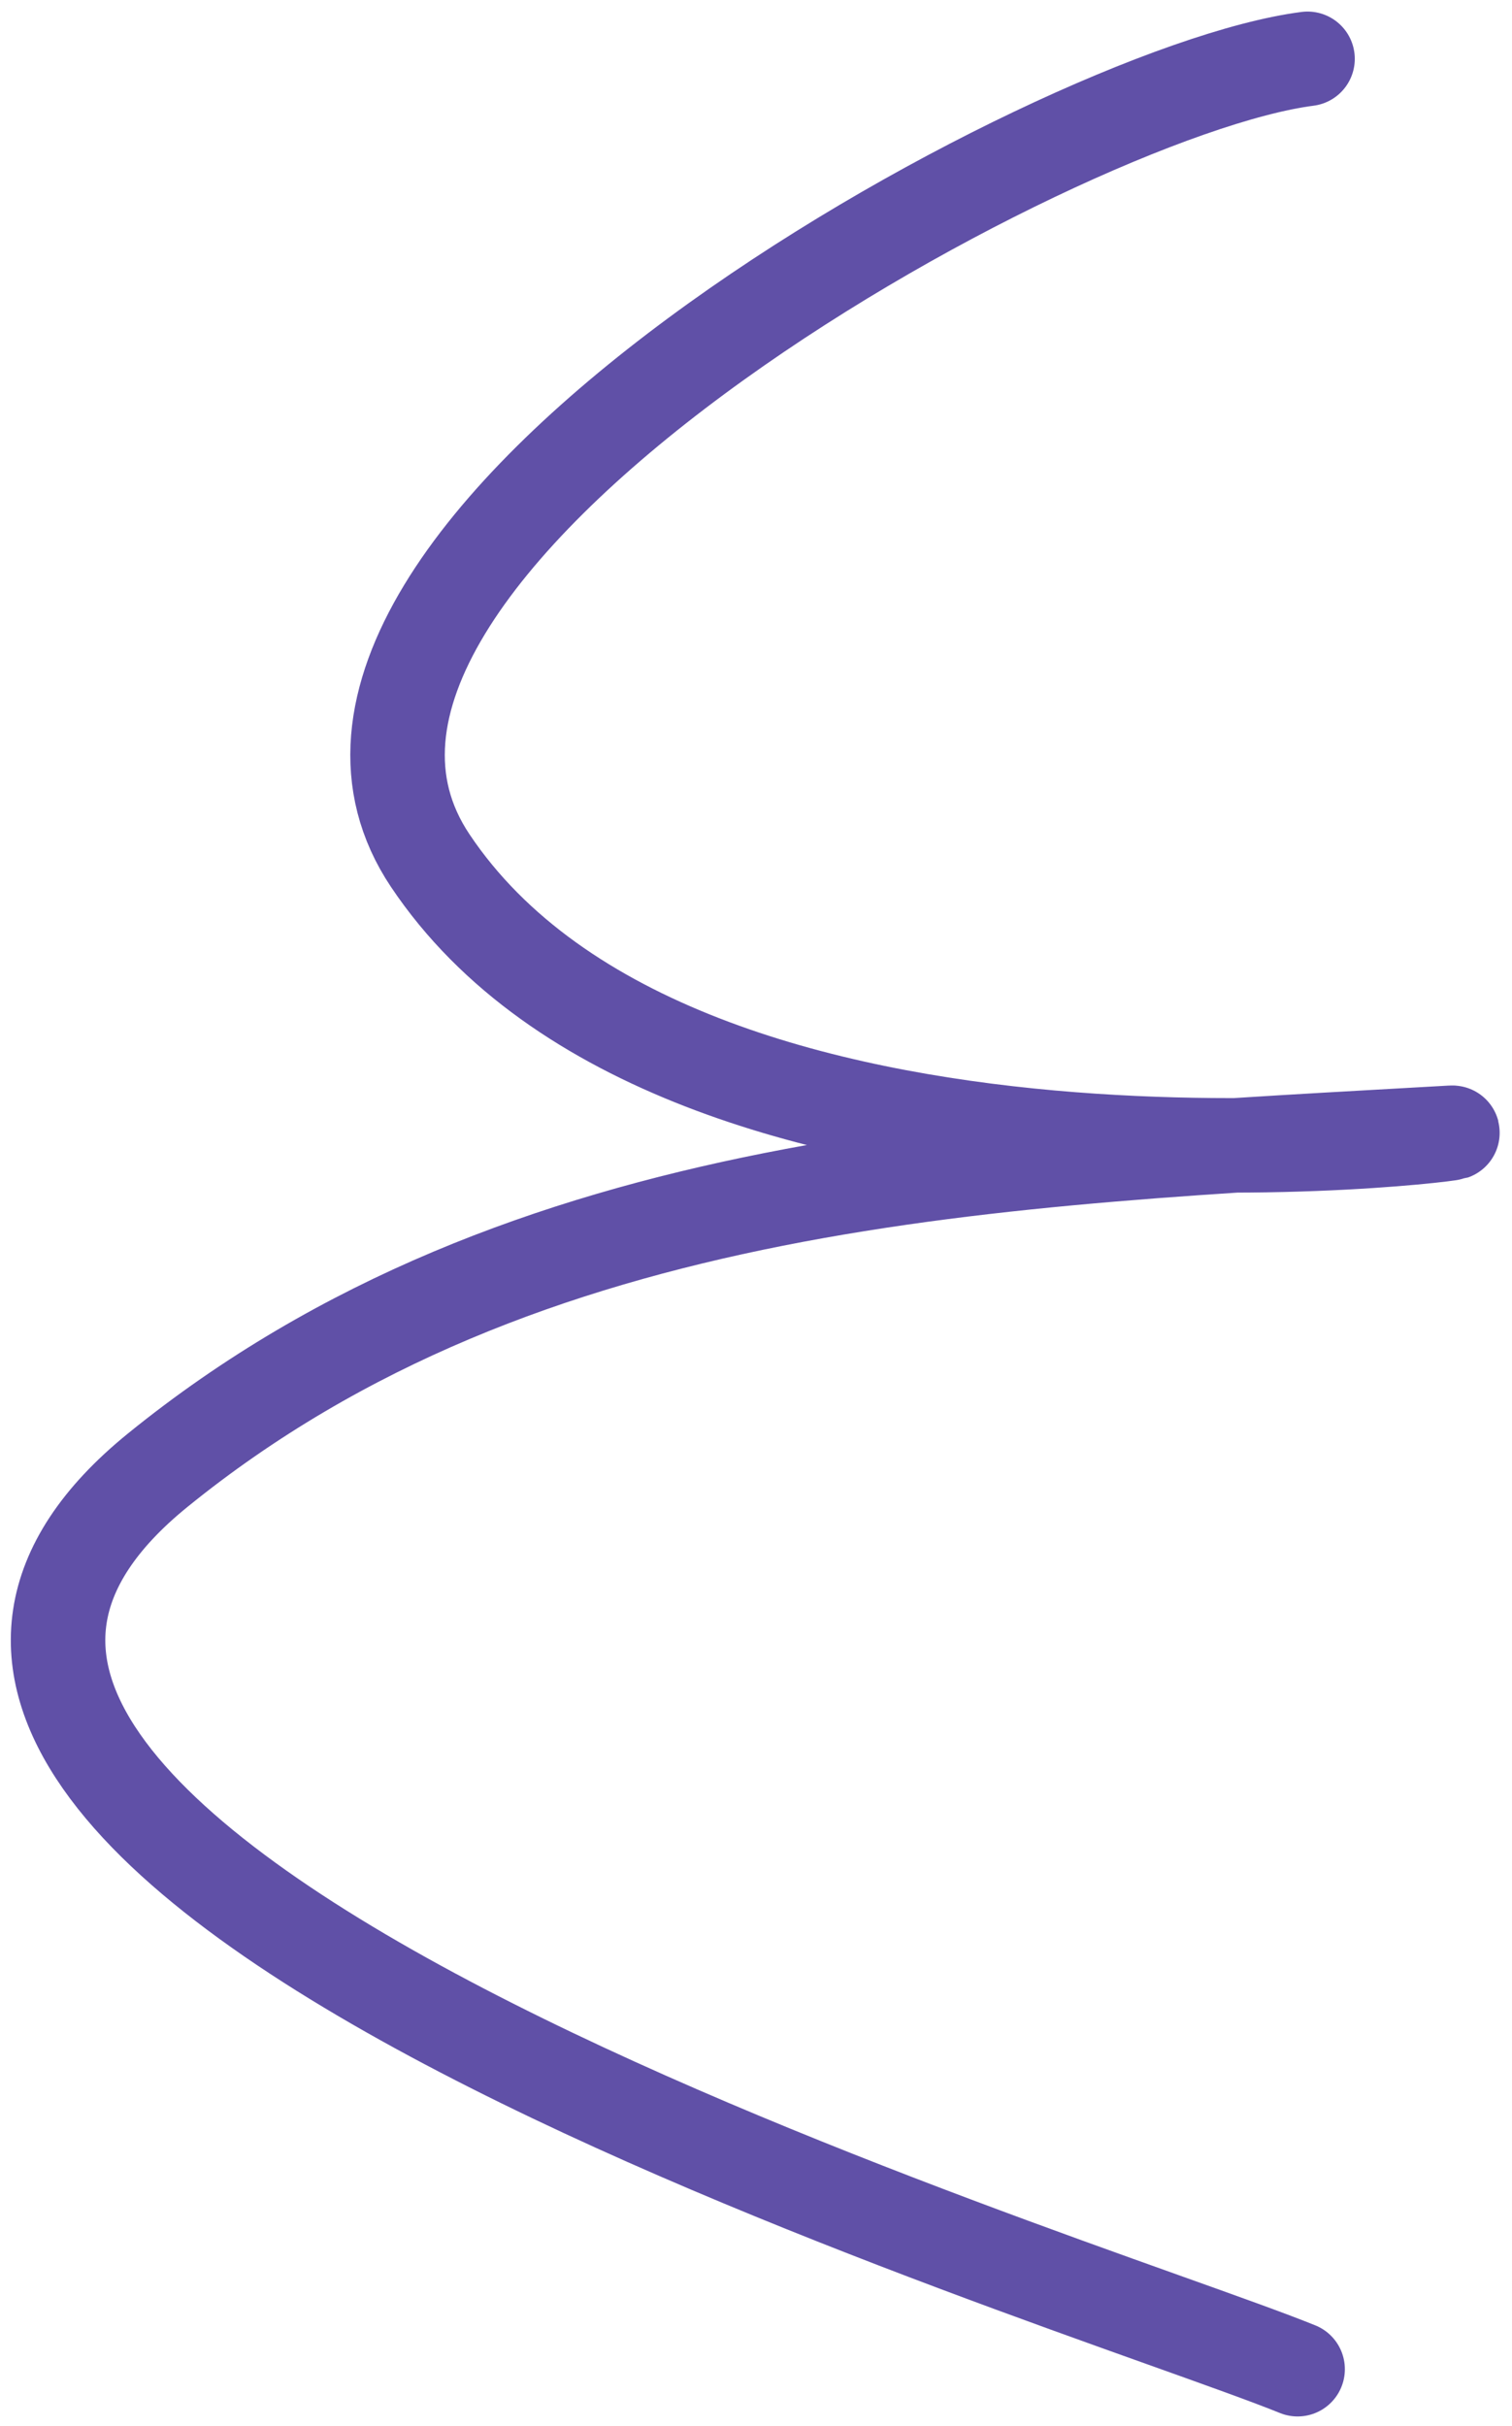 <svg width="48" height="77" viewBox="0 0 48 77" fill="none" xmlns="http://www.w3.org/2000/svg">
<path d="M41.509 1.867C33.441 2.902 7.102 17.517 13.658 27.312C21.684 39.305 47.323 35.877 46.068 35.95C31.805 36.772 16.665 37.196 5.006 46.659C-10.182 58.987 33.87 72.222 41.194 75.189" stroke="#6050A7" stroke-width="3" stroke-linecap="round"/>
</svg>
